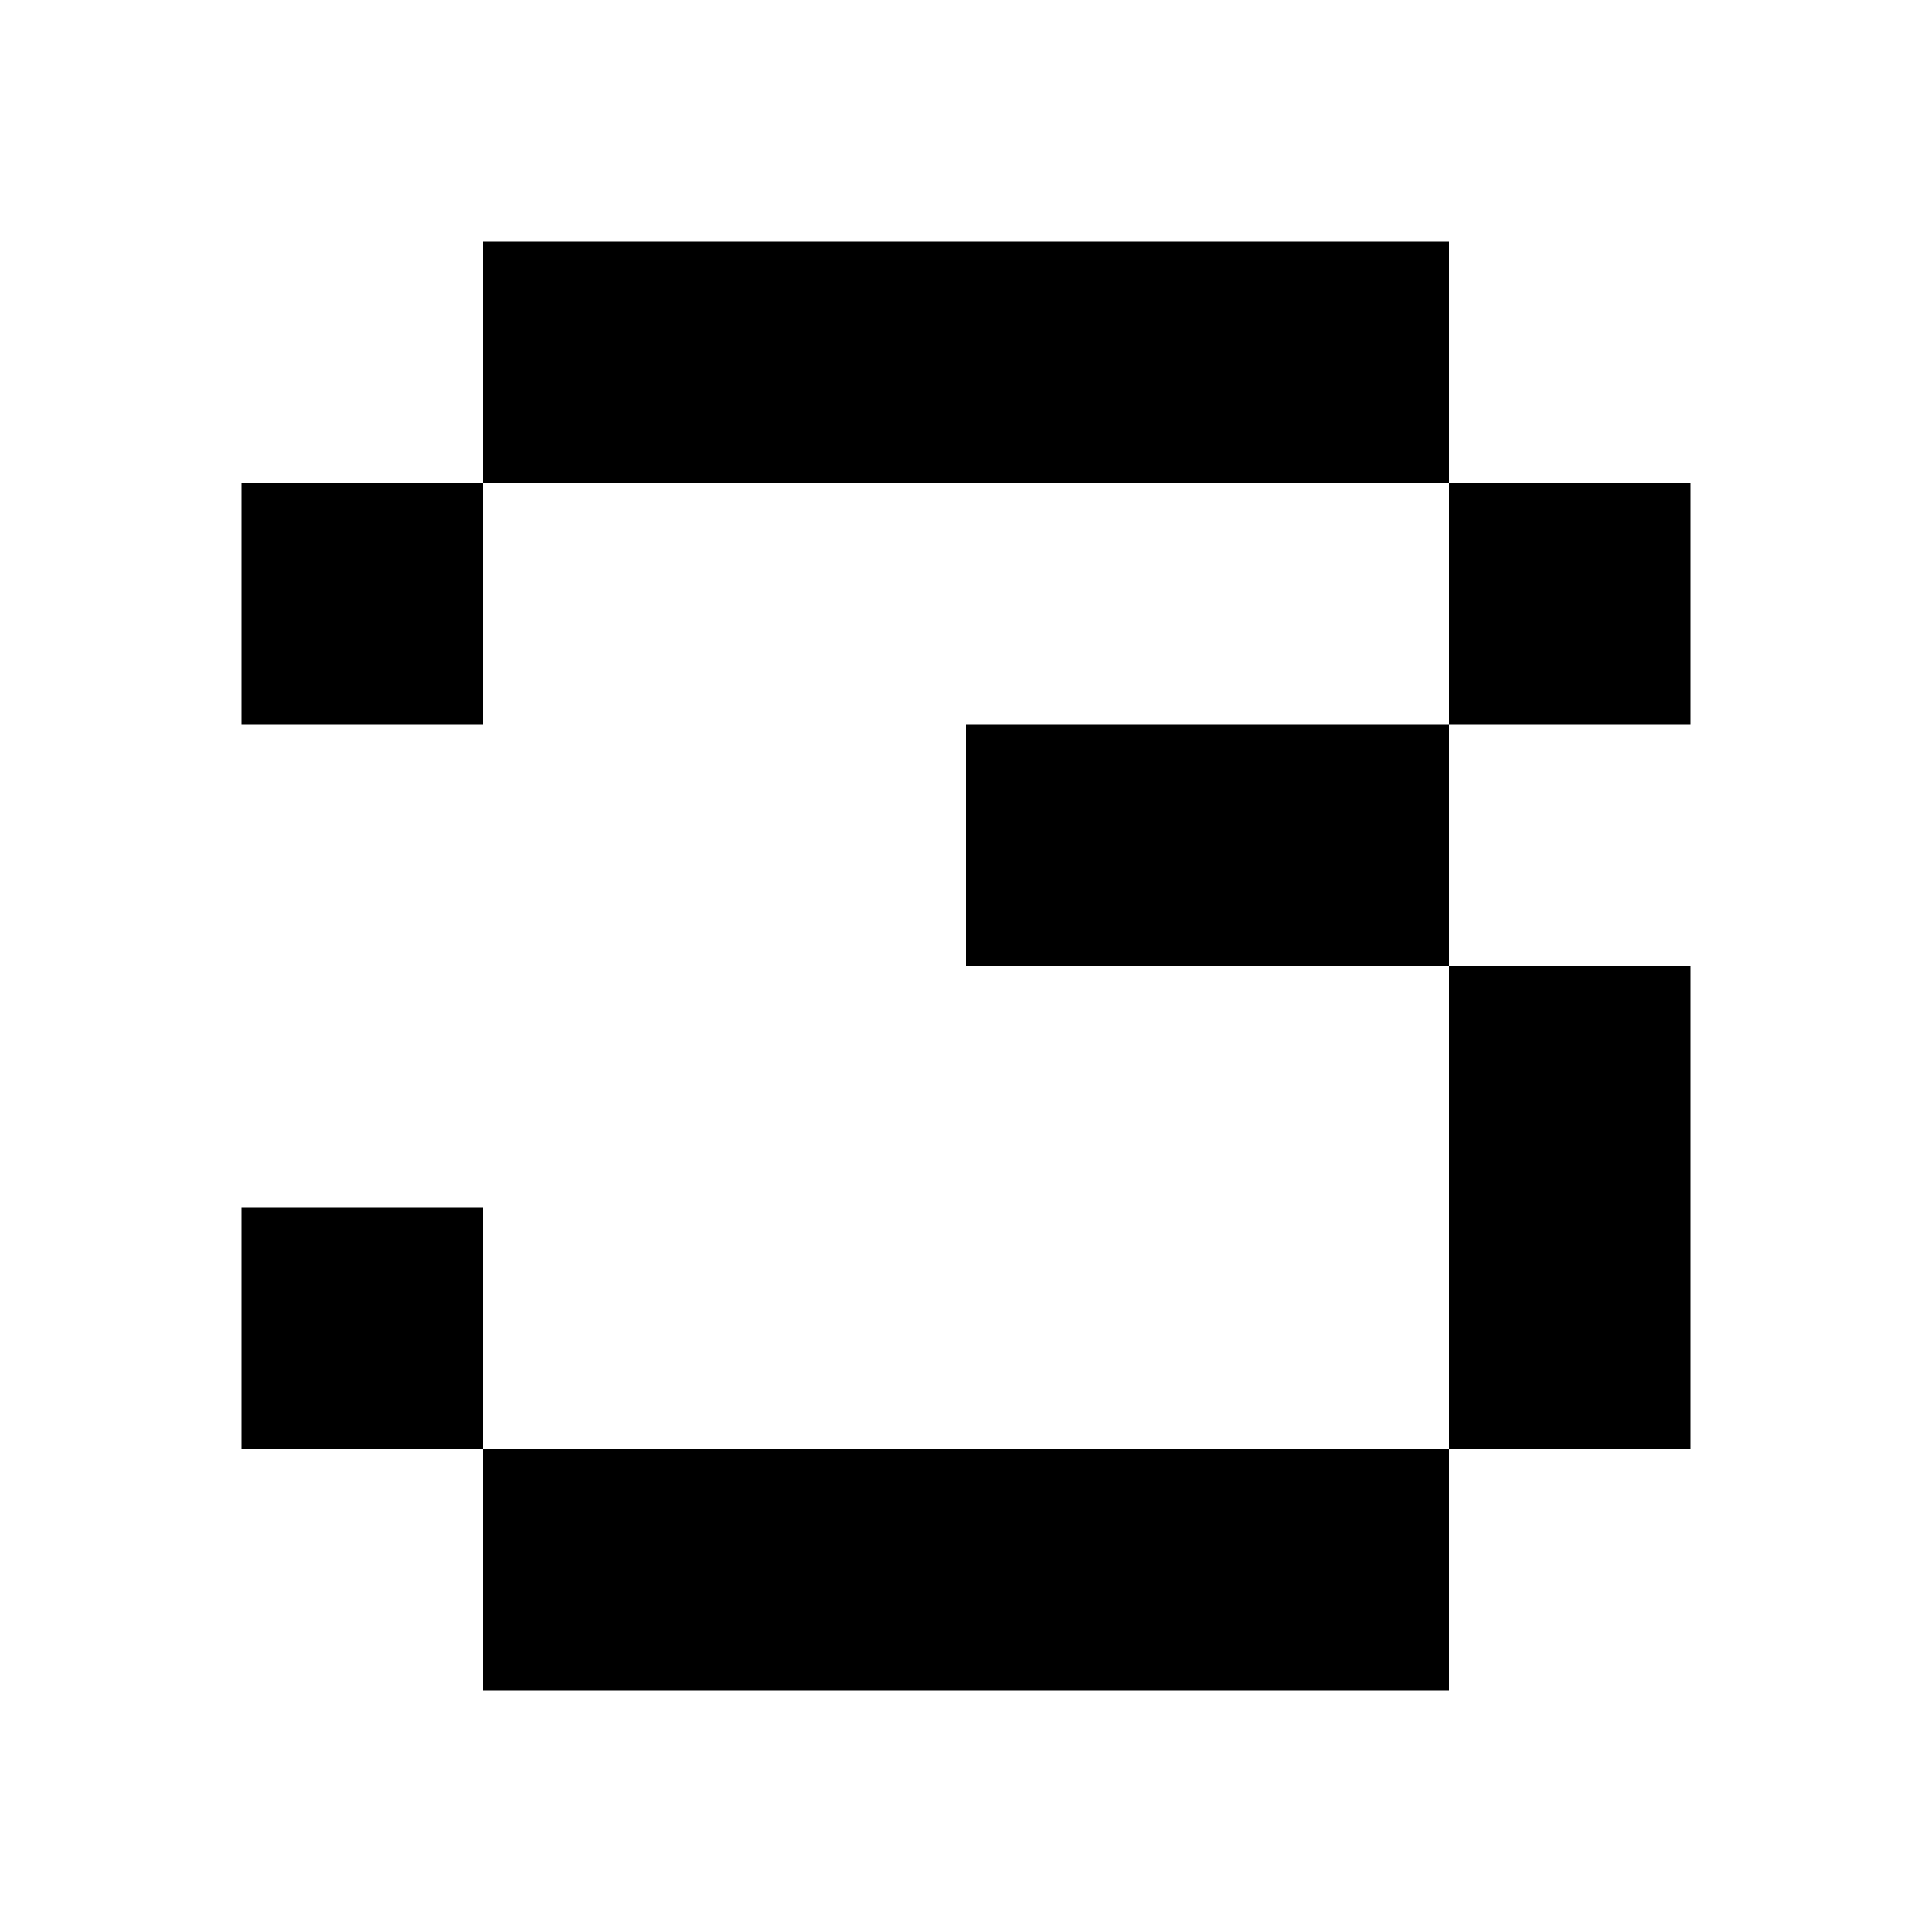 <?xml version="1.0" encoding="utf-8"?>
<!-- Generator: Adobe Illustrator 17.0.0, SVG Export Plug-In . SVG Version: 6.00 Build 0)  -->
<svg version="1.2" baseProfile="tiny" id="Layer_1" xmlns="http://www.w3.org/2000/svg" xmlns:xlink="http://www.w3.org/1999/xlink"
	 x="0px" y="0px" width="8px" height="8px" viewBox="0 0 8 8" overflow="scroll" xml:space="preserve">
<rect x="1" y="2" width="1" height="1"/>
<rect x="2" y="1" width="4" height="1"/>
<rect x="1" y="5" width="1" height="1"/>
<rect x="2" y="6" width="4" height="1"/>
<rect x="4" y="3" width="2" height="1"/>
<rect x="6" y="4" width="1" height="2"/>
<rect x="6" y="2" width="1" height="1"/>
</svg>
